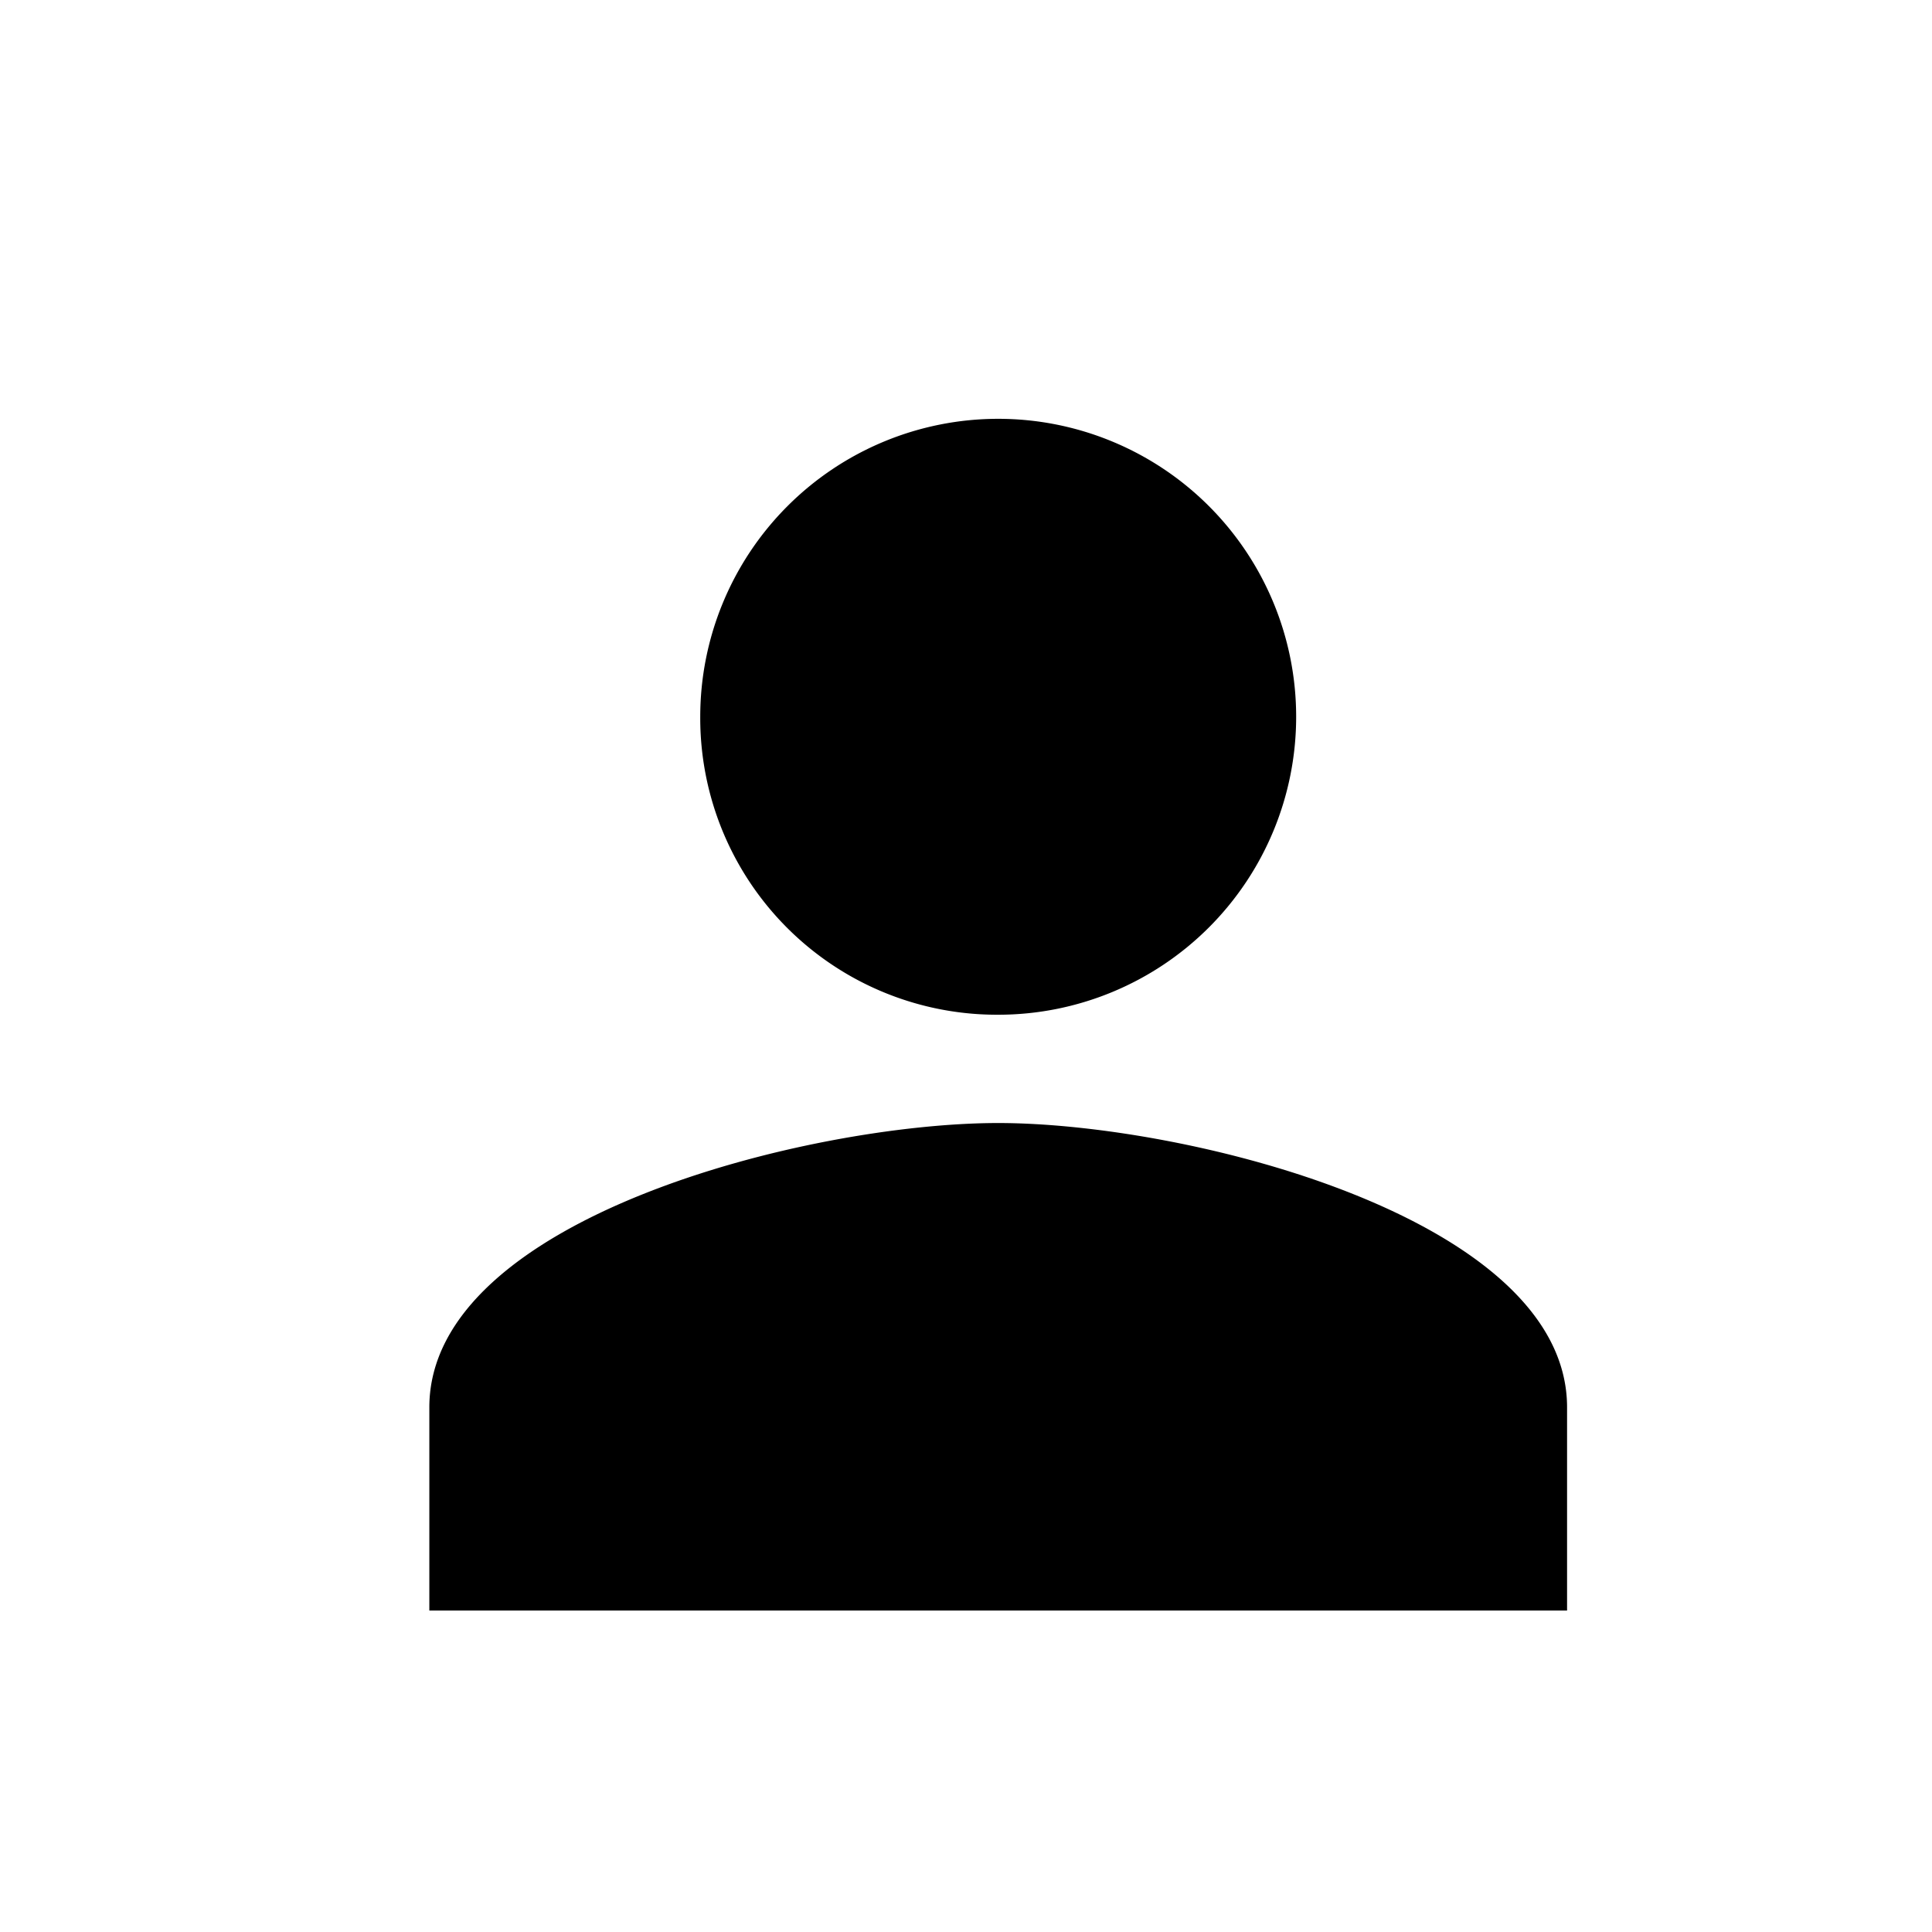 <svg data-name="Layer 1" xmlns="http://www.w3.org/2000/svg" viewBox="0 0 18 18" aria-labelledby="title-person" role="img" class="symbol symbol-person"><title id="title-person">person icon</title><path d="M9.3 10.463c-1.764 0-5.3.886-5.3 2.649v1.893h10.6v-1.893c0-1.763-3.537-2.649-5.3-2.649zm0-1.009a2.776 2.776 0 1 0-2.776-2.776A2.764 2.764 0 0 0 9.3 9.454z" role="presentation"/></svg>